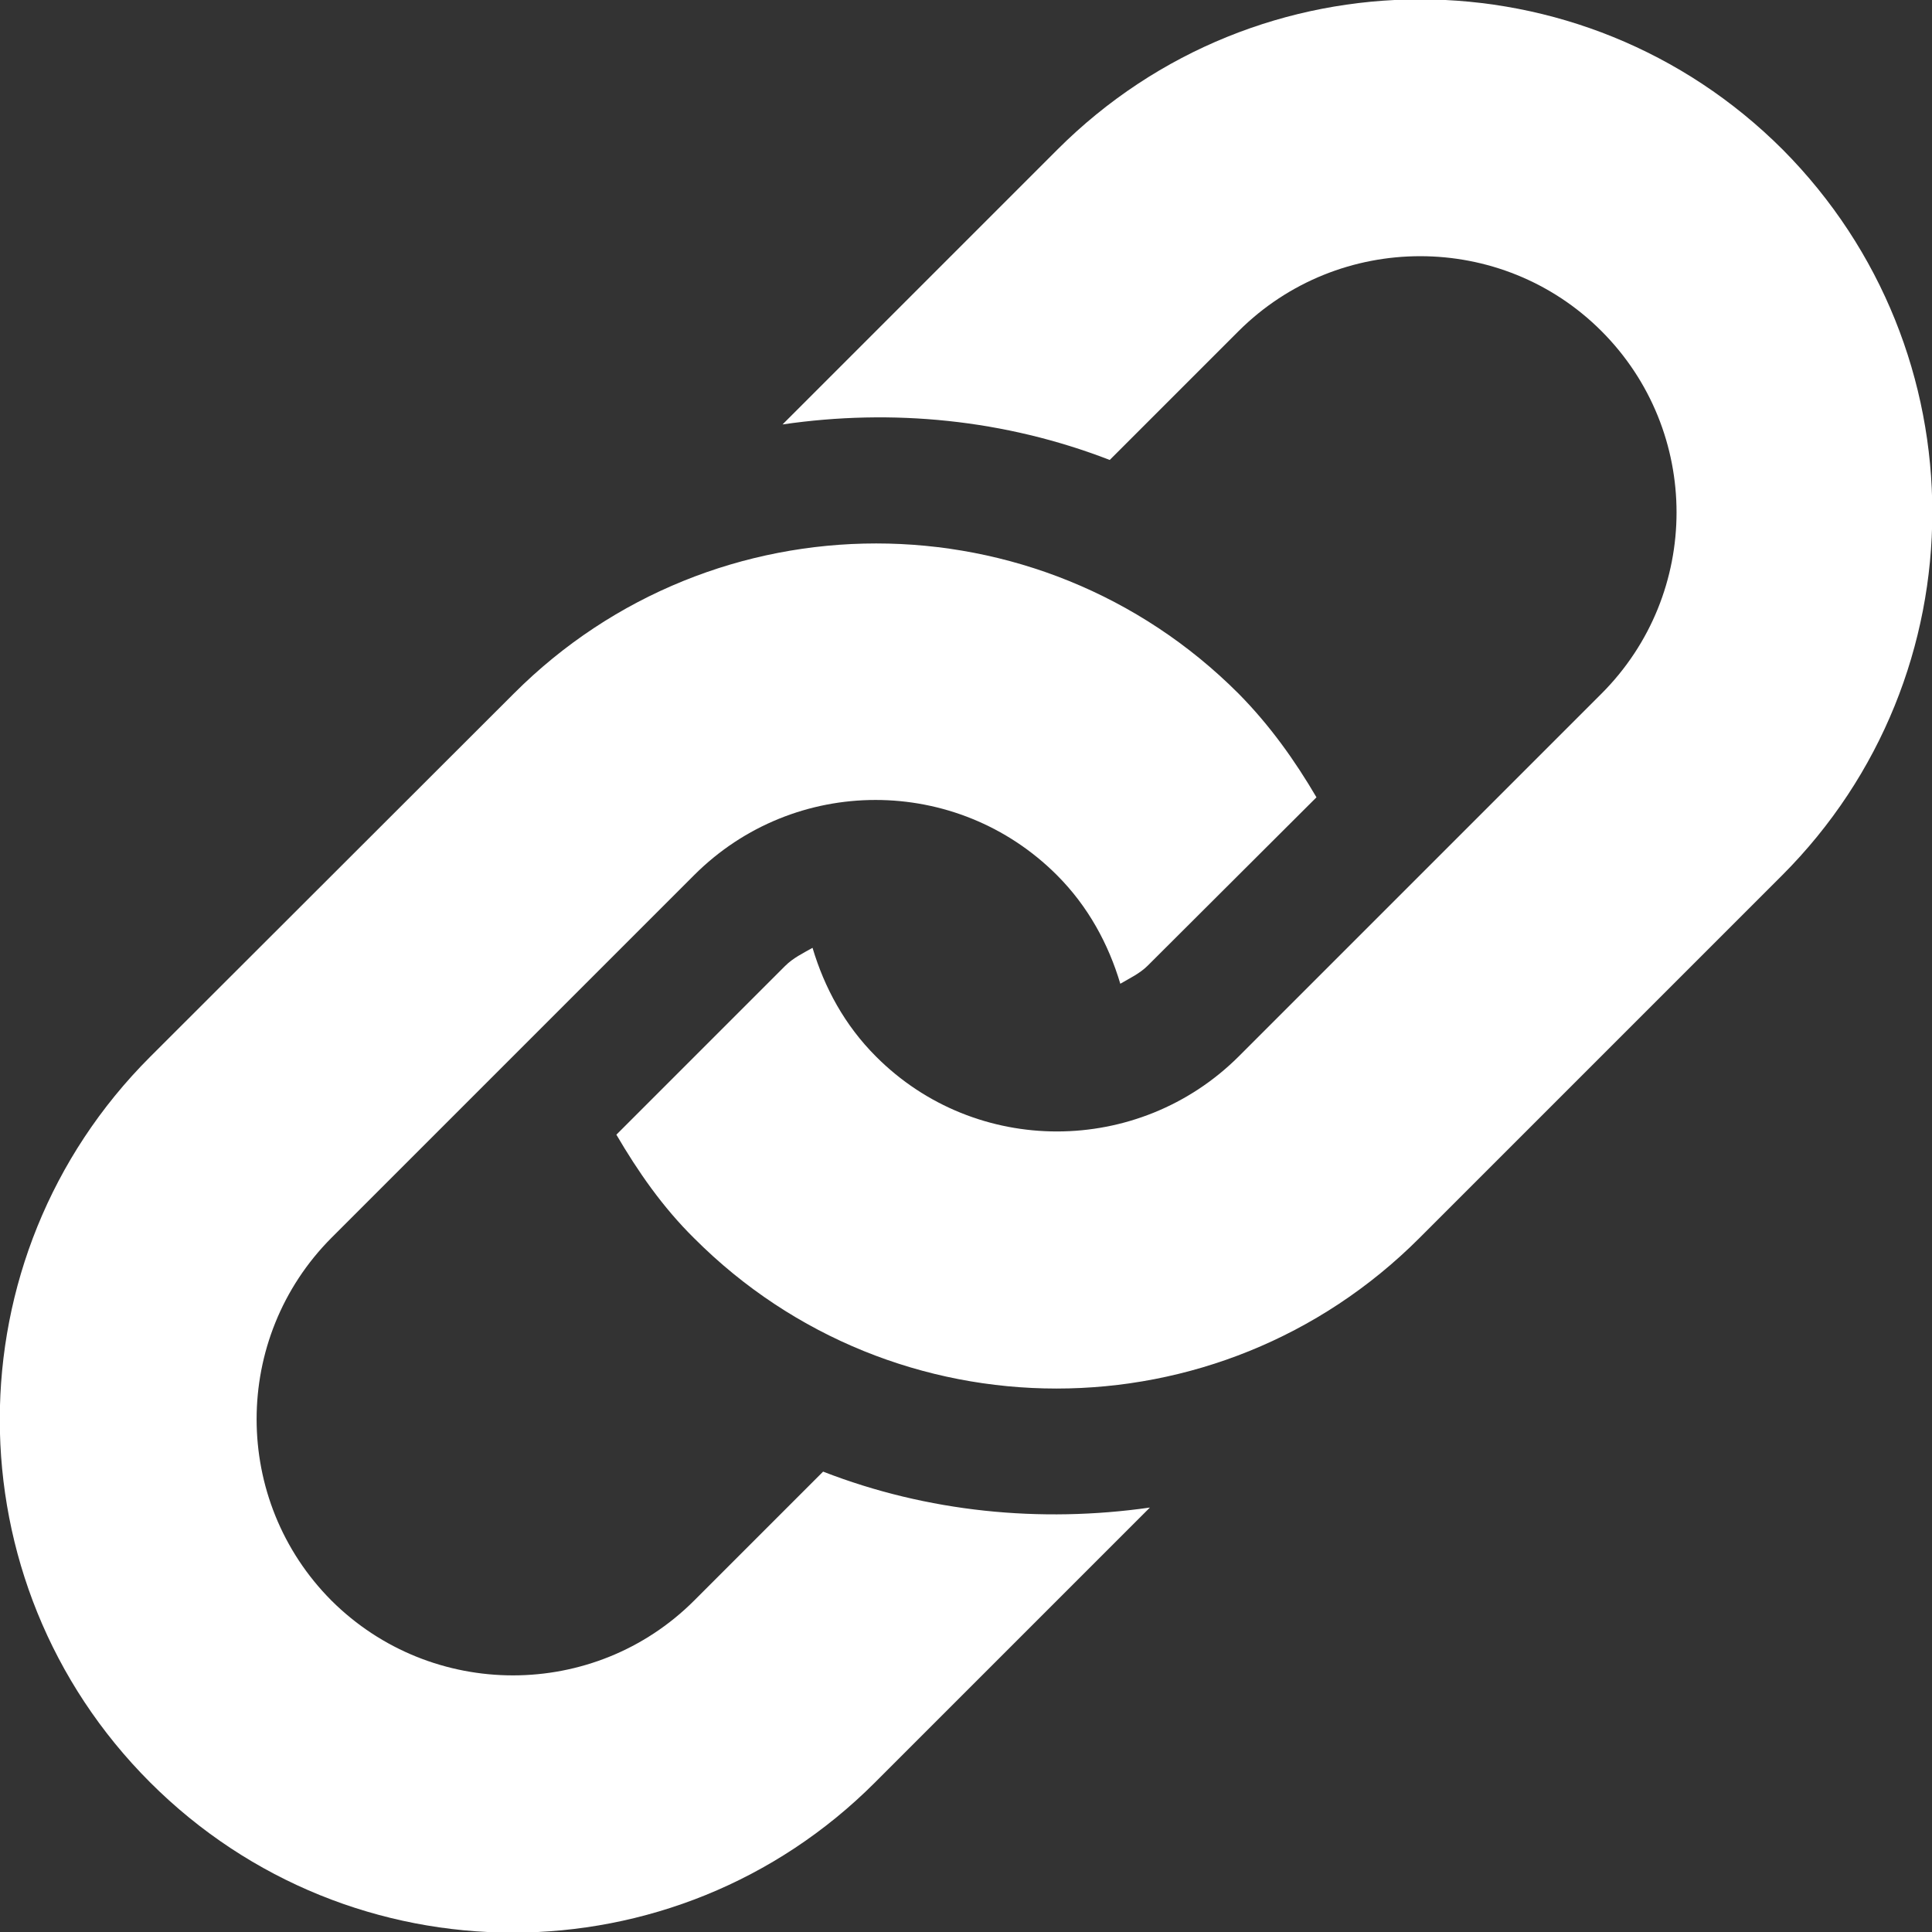 <?xml version="1.0" encoding="utf-8"?>
<!-- Generator: Adobe Illustrator 22.1.0, SVG Export Plug-In . SVG Version: 6.00 Build 0)  -->
<svg version="1.1" id="Capa_1" xmlns="http://www.w3.org/2000/svg" xmlns:xlink="http://www.w3.org/1999/xlink" x="0px" y="0px"
	 viewBox="0 0 457 457" style="enable-background:new 0 0 457 457;" xml:space="preserve">
<rect x="0" y="0" width="457" height="457" fill="#333333" stroke="none"/>
<style type="text/css">
	.st0{fill:#FFFFFF;}
</style>
<g>
	<path class="st0" d="M421.5,207.1l-85.8,85.8c-47.4,47.4-124.2,47.4-171.5,0c-7.5-7.4-13.3-15.8-18.4-24.5l39.9-39.9
		c1.9-1.9,4.2-3,6.5-4.3c2.8,9.4,7.6,18.3,15,25.7c23.6,23.7,62.1,23.6,85.8,0l85.8-85.8c23.7-23.7,23.7-62.1,0-85.8
		c-23.6-23.6-62.1-23.6-85.8,0l-30.5,30.5c-24.8-9.6-51.4-12.2-77.4-8.4l65-65c47.4-47.4,124.2-47.4,171.6,0
		C468.9,82.9,468.9,159.7,421.5,207.1z M194.7,348.1l-30.5,30.5c-23.6,23.6-62.1,23.6-85.8,0c-23.6-23.7-23.6-62.1,0-85.8l85.8-85.8
		c23.7-23.7,62.1-23.7,85.8,0c7.4,7.4,12.2,16.3,15,25.7c2.2-1.3,4.6-2.4,6.5-4.3l39.9-39.8c-5.1-8.7-11-17-18.4-24.5
		c-47.3-47.4-124.2-47.4-171.5,0L35.5,250c-47.4,47.4-47.4,124.2,0,171.6c47.4,47.4,124.2,47.4,171.5,0l65-65
		C246.1,360.3,219.4,357.7,194.7,348.1z"/>
</g>
</svg>
